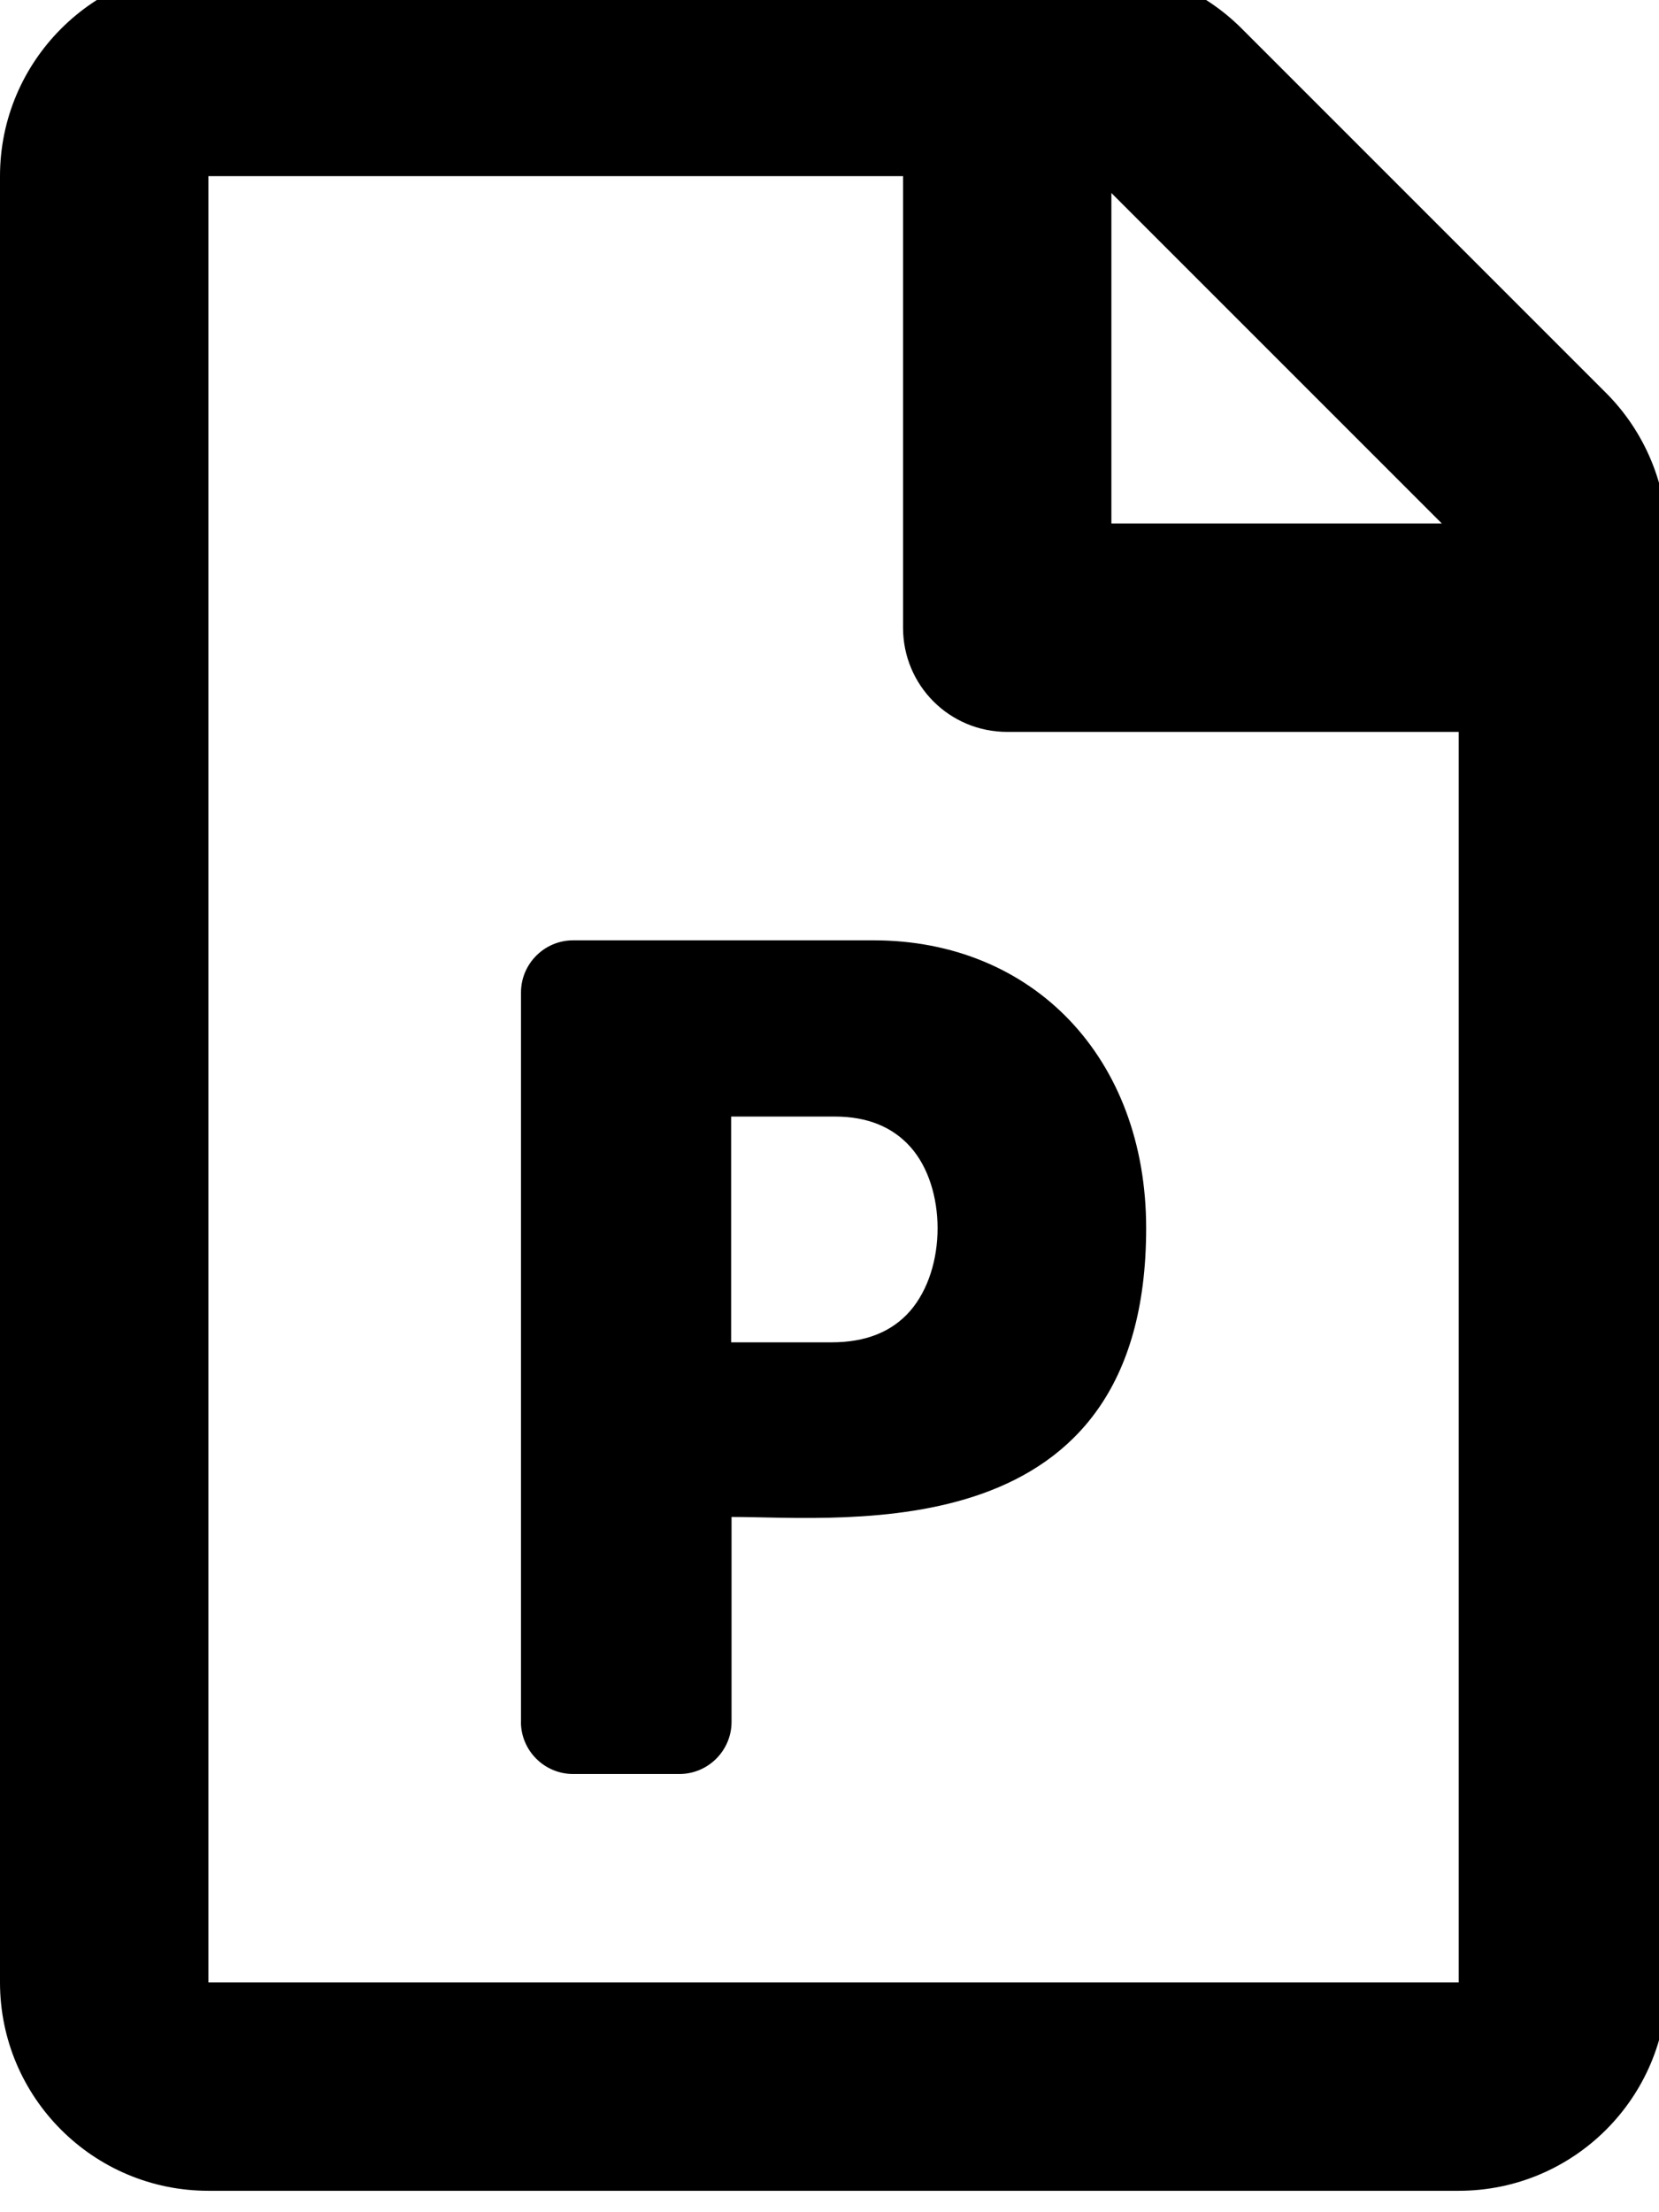<!-- Generated by IcoMoon.io -->
<svg version="1.1" xmlns="http://www.w3.org/2000/svg" width="24" height="32" viewBox="0 0 24 32">
<title>file-powerpoint</title>
<path d="M23.232 5.682l-5.269-5.269c-0.565-0.565-1.331-0.886-2.129-0.886h-12.819c-1.664 0.006-3.015 1.357-3.015 3.021v26.127c0 1.664 1.35 3.015 3.015 3.015h18.088c1.664 0 3.015-1.35 3.015-3.015v-20.858c0-0.798-0.32-1.57-0.886-2.135zM20.858 7.572h-4.78v-4.78l4.78 4.78zM3.015 28.675v-26.127h10.049v6.532c0 0.835 0.672 1.507 1.507 1.507h6.532v18.088h-18.088zM7.537 24.907v-10.551c0-0.415 0.339-0.754 0.754-0.754h4.346c2.305 0 3.944 1.696 3.944 4.164 0 4.666-4.315 4.177-5.998 4.177v2.964c0 0.415-0.339 0.754-0.754 0.754h-1.539c-0.415 0-0.754-0.339-0.754-0.754zM10.583 19.417h1.445c0.496 0 0.873-0.151 1.137-0.452 0.534-0.615 0.527-1.79 0.006-2.374-0.258-0.289-0.622-0.44-1.093-0.44h-1.501v3.266z"></path>
</svg>
